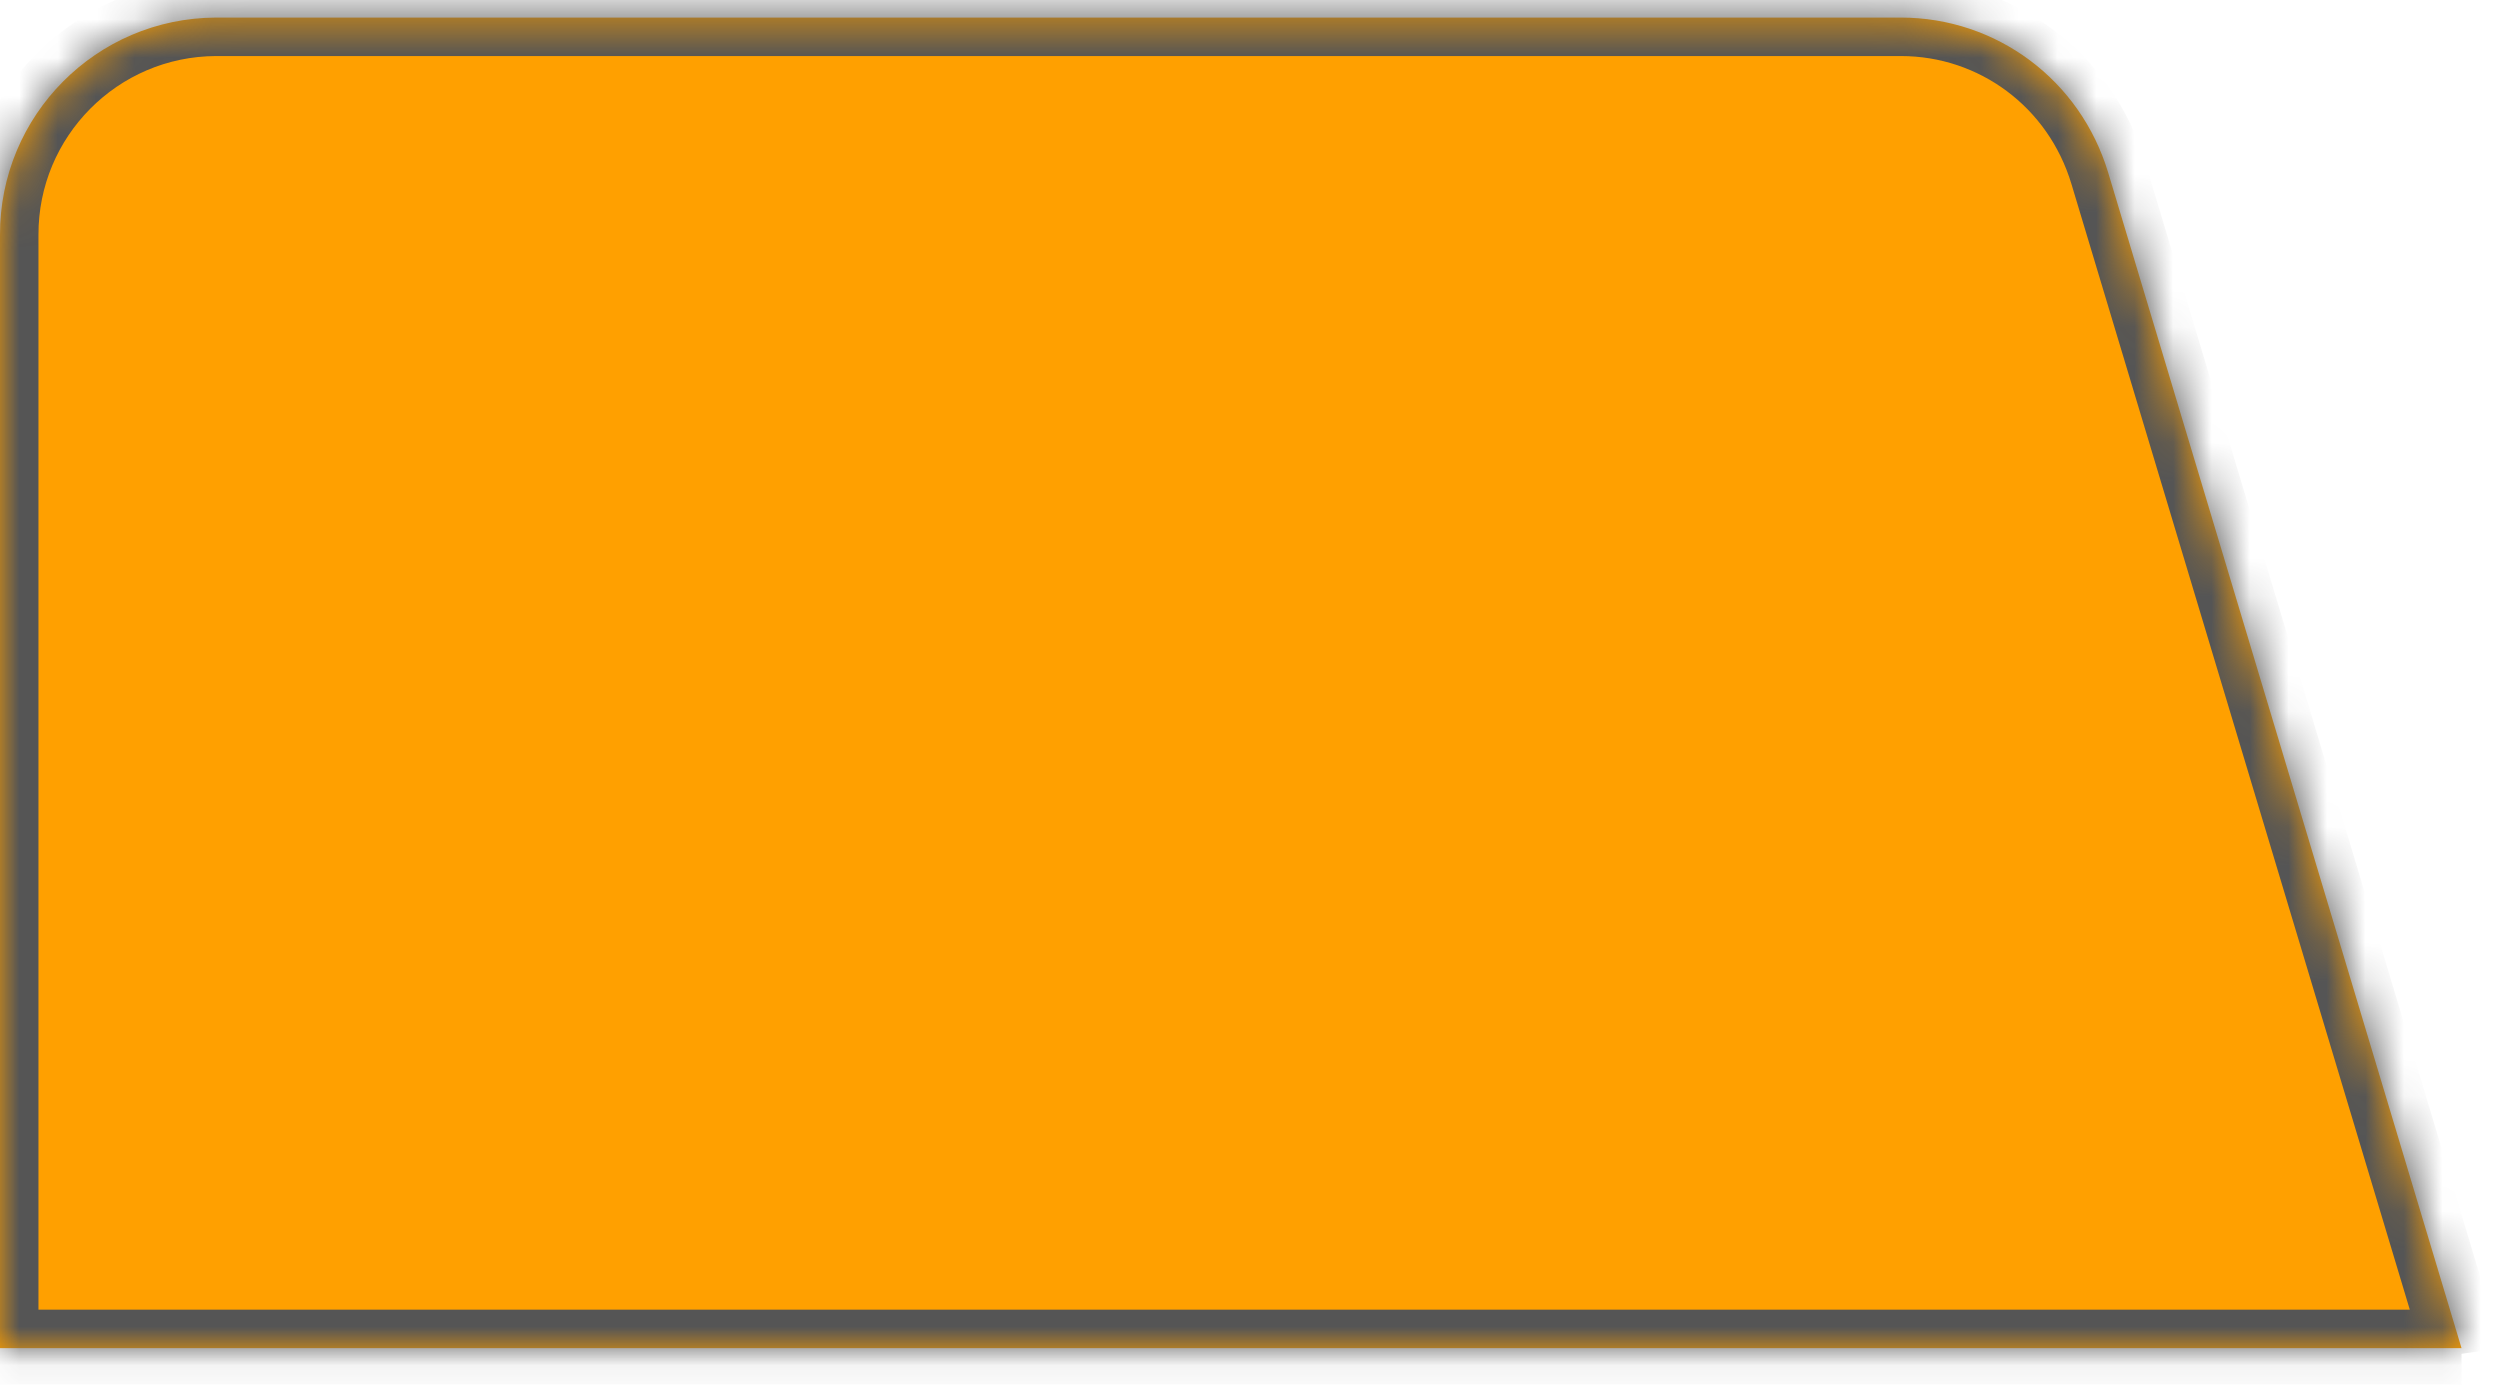 ﻿<?xml version="1.0" encoding="utf-8"?>
<svg version="1.1" xmlns:xlink="http://www.w3.org/1999/xlink" width="65px" height="36px" xmlns="http://www.w3.org/2000/svg">
  <defs>
    <mask fill="white" id="clip171">
      <path d="M 64 35.053  L 64 35.051  L 3.4625E-05 35.051  L 3.4625E-05 6.113  C -0.01 3.002  2.502 0.47  5.613 0.457  L 49.422 0.457  C 51.901 0.457  54.087 2.072  54.815 4.496  L 64 35.053  Z " fill-rule="evenodd" />
    </mask>
  </defs>
  <g transform="matrix(1 0 0 1 -67 -147 )">
    <path d="M 64 35.053  L 64 35.051  L 3.4625E-05 35.051  L 3.4625E-05 6.113  C -0.01 3.002  2.502 0.47  5.613 0.457  L 49.422 0.457  C 51.901 0.457  54.087 2.072  54.815 4.496  L 64 35.053  Z " fill-rule="nonzero" fill="#ffa000" stroke="none" transform="matrix(1 0 0 1 67 147 )" />
    <path d="M 64 35.053  L 64 35.051  L 3.4625E-05 35.051  L 3.4625E-05 6.113  C -0.01 3.002  2.502 0.47  5.613 0.457  L 49.422 0.457  C 51.901 0.457  54.087 2.072  54.815 4.496  L 64 35.053  Z " stroke-width="2" stroke="#555555" fill="none" transform="matrix(1 0 0 1 67 147 )" mask="url(#clip171)" />
  </g>
</svg>